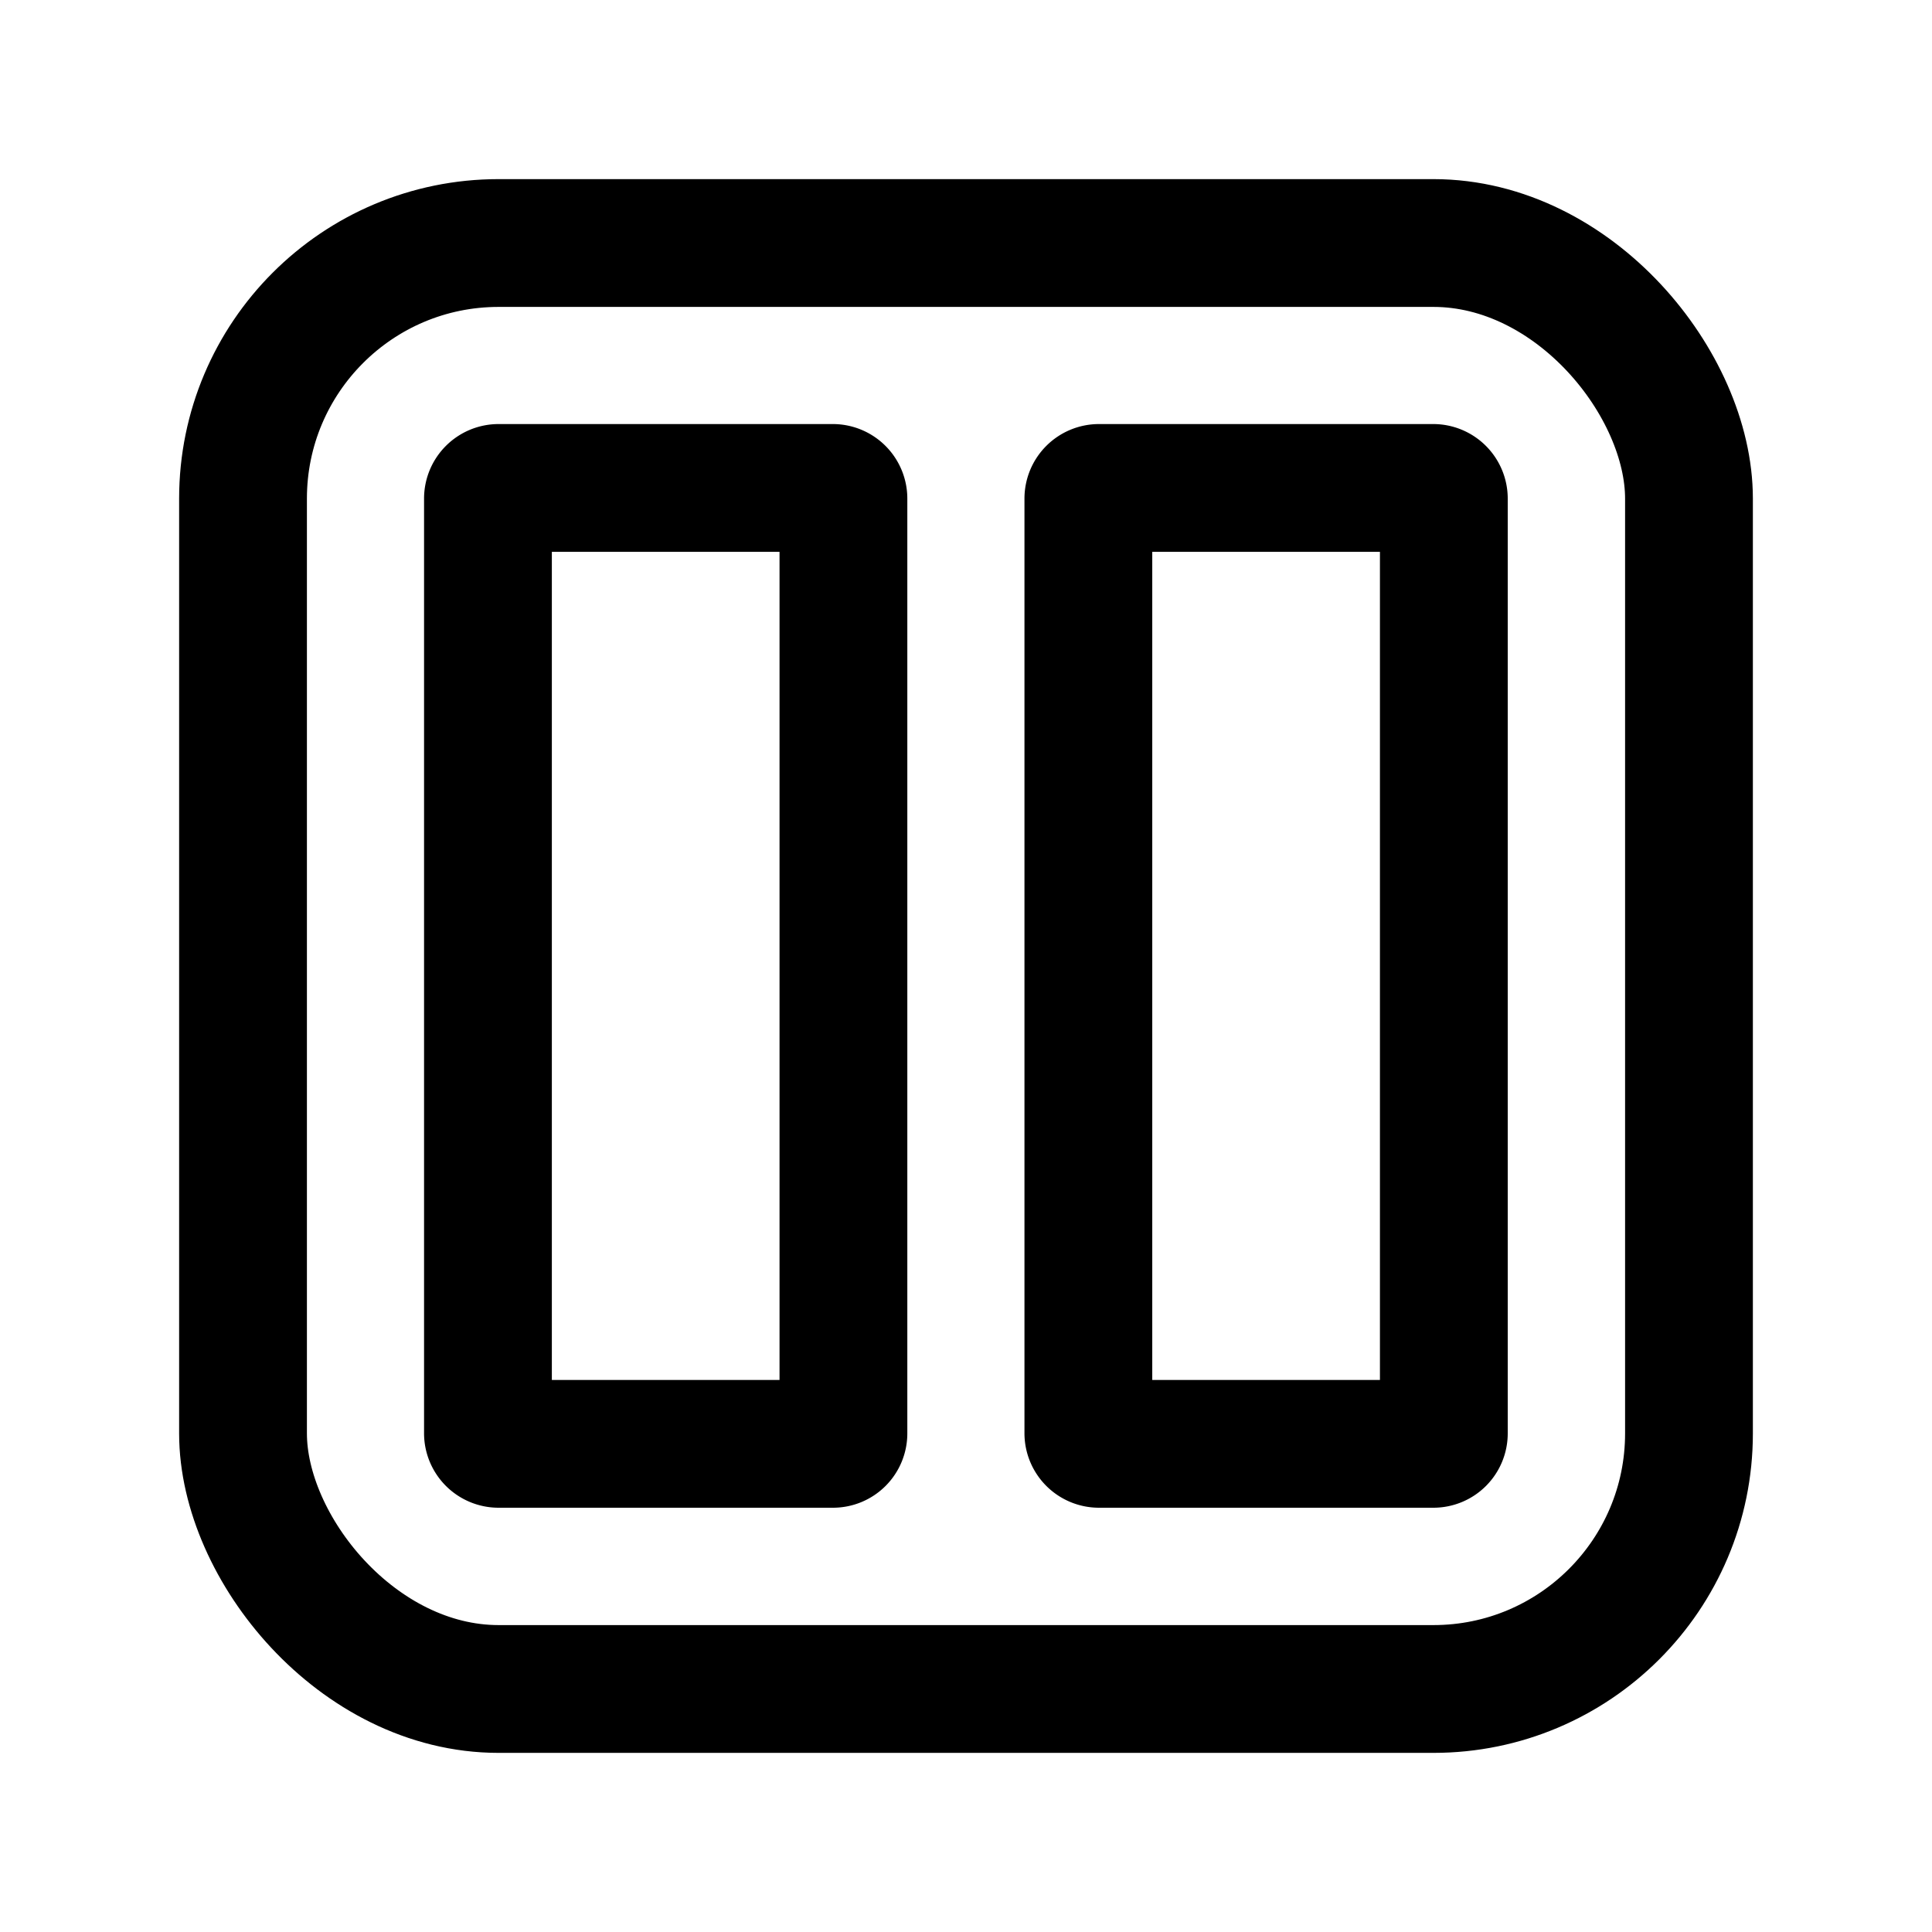 <svg xmlns="http://www.w3.org/2000/svg" viewBox="0 0 90.71 90.71"><defs><style>.cls-1,.cls-2{fill:none;}.cls-2{stroke:#000;stroke-linecap:round;stroke-linejoin:round;stroke-width:6px;}</style></defs><g id="Ebene_2" data-name="Ebene 2"><g id="Ebene_2-2" data-name="Ebene 2"><polyline id="Hintergrund" class="cls-1" points="0 90.71 0 0 90.71 0 90.71 90.71"/></g><g id="Ebene_1-2" data-name="Ebene 1"><rect class="cls-2" x="11.41" y="11.41" width="67.89" height="67.89" rx="12"/><path d="M36.6,25.91V64.79H25.91V25.91H36.6m2.51-6H23.41a3.5,3.5,0,0,0-3.5,3.5V67.3a3.5,3.5,0,0,0,3.5,3.49h15.7A3.49,3.49,0,0,0,42.6,67.3V23.41a3.5,3.5,0,0,0-3.49-3.5Z"/><path d="M64.79,25.91V64.79H54.1V25.91H64.79m2.51-6H51.6a3.5,3.5,0,0,0-3.5,3.5V67.3a3.5,3.5,0,0,0,3.5,3.49H67.3a3.49,3.49,0,0,0,3.49-3.49V23.41a3.5,3.5,0,0,0-3.49-3.5Z"/></g></g></svg>